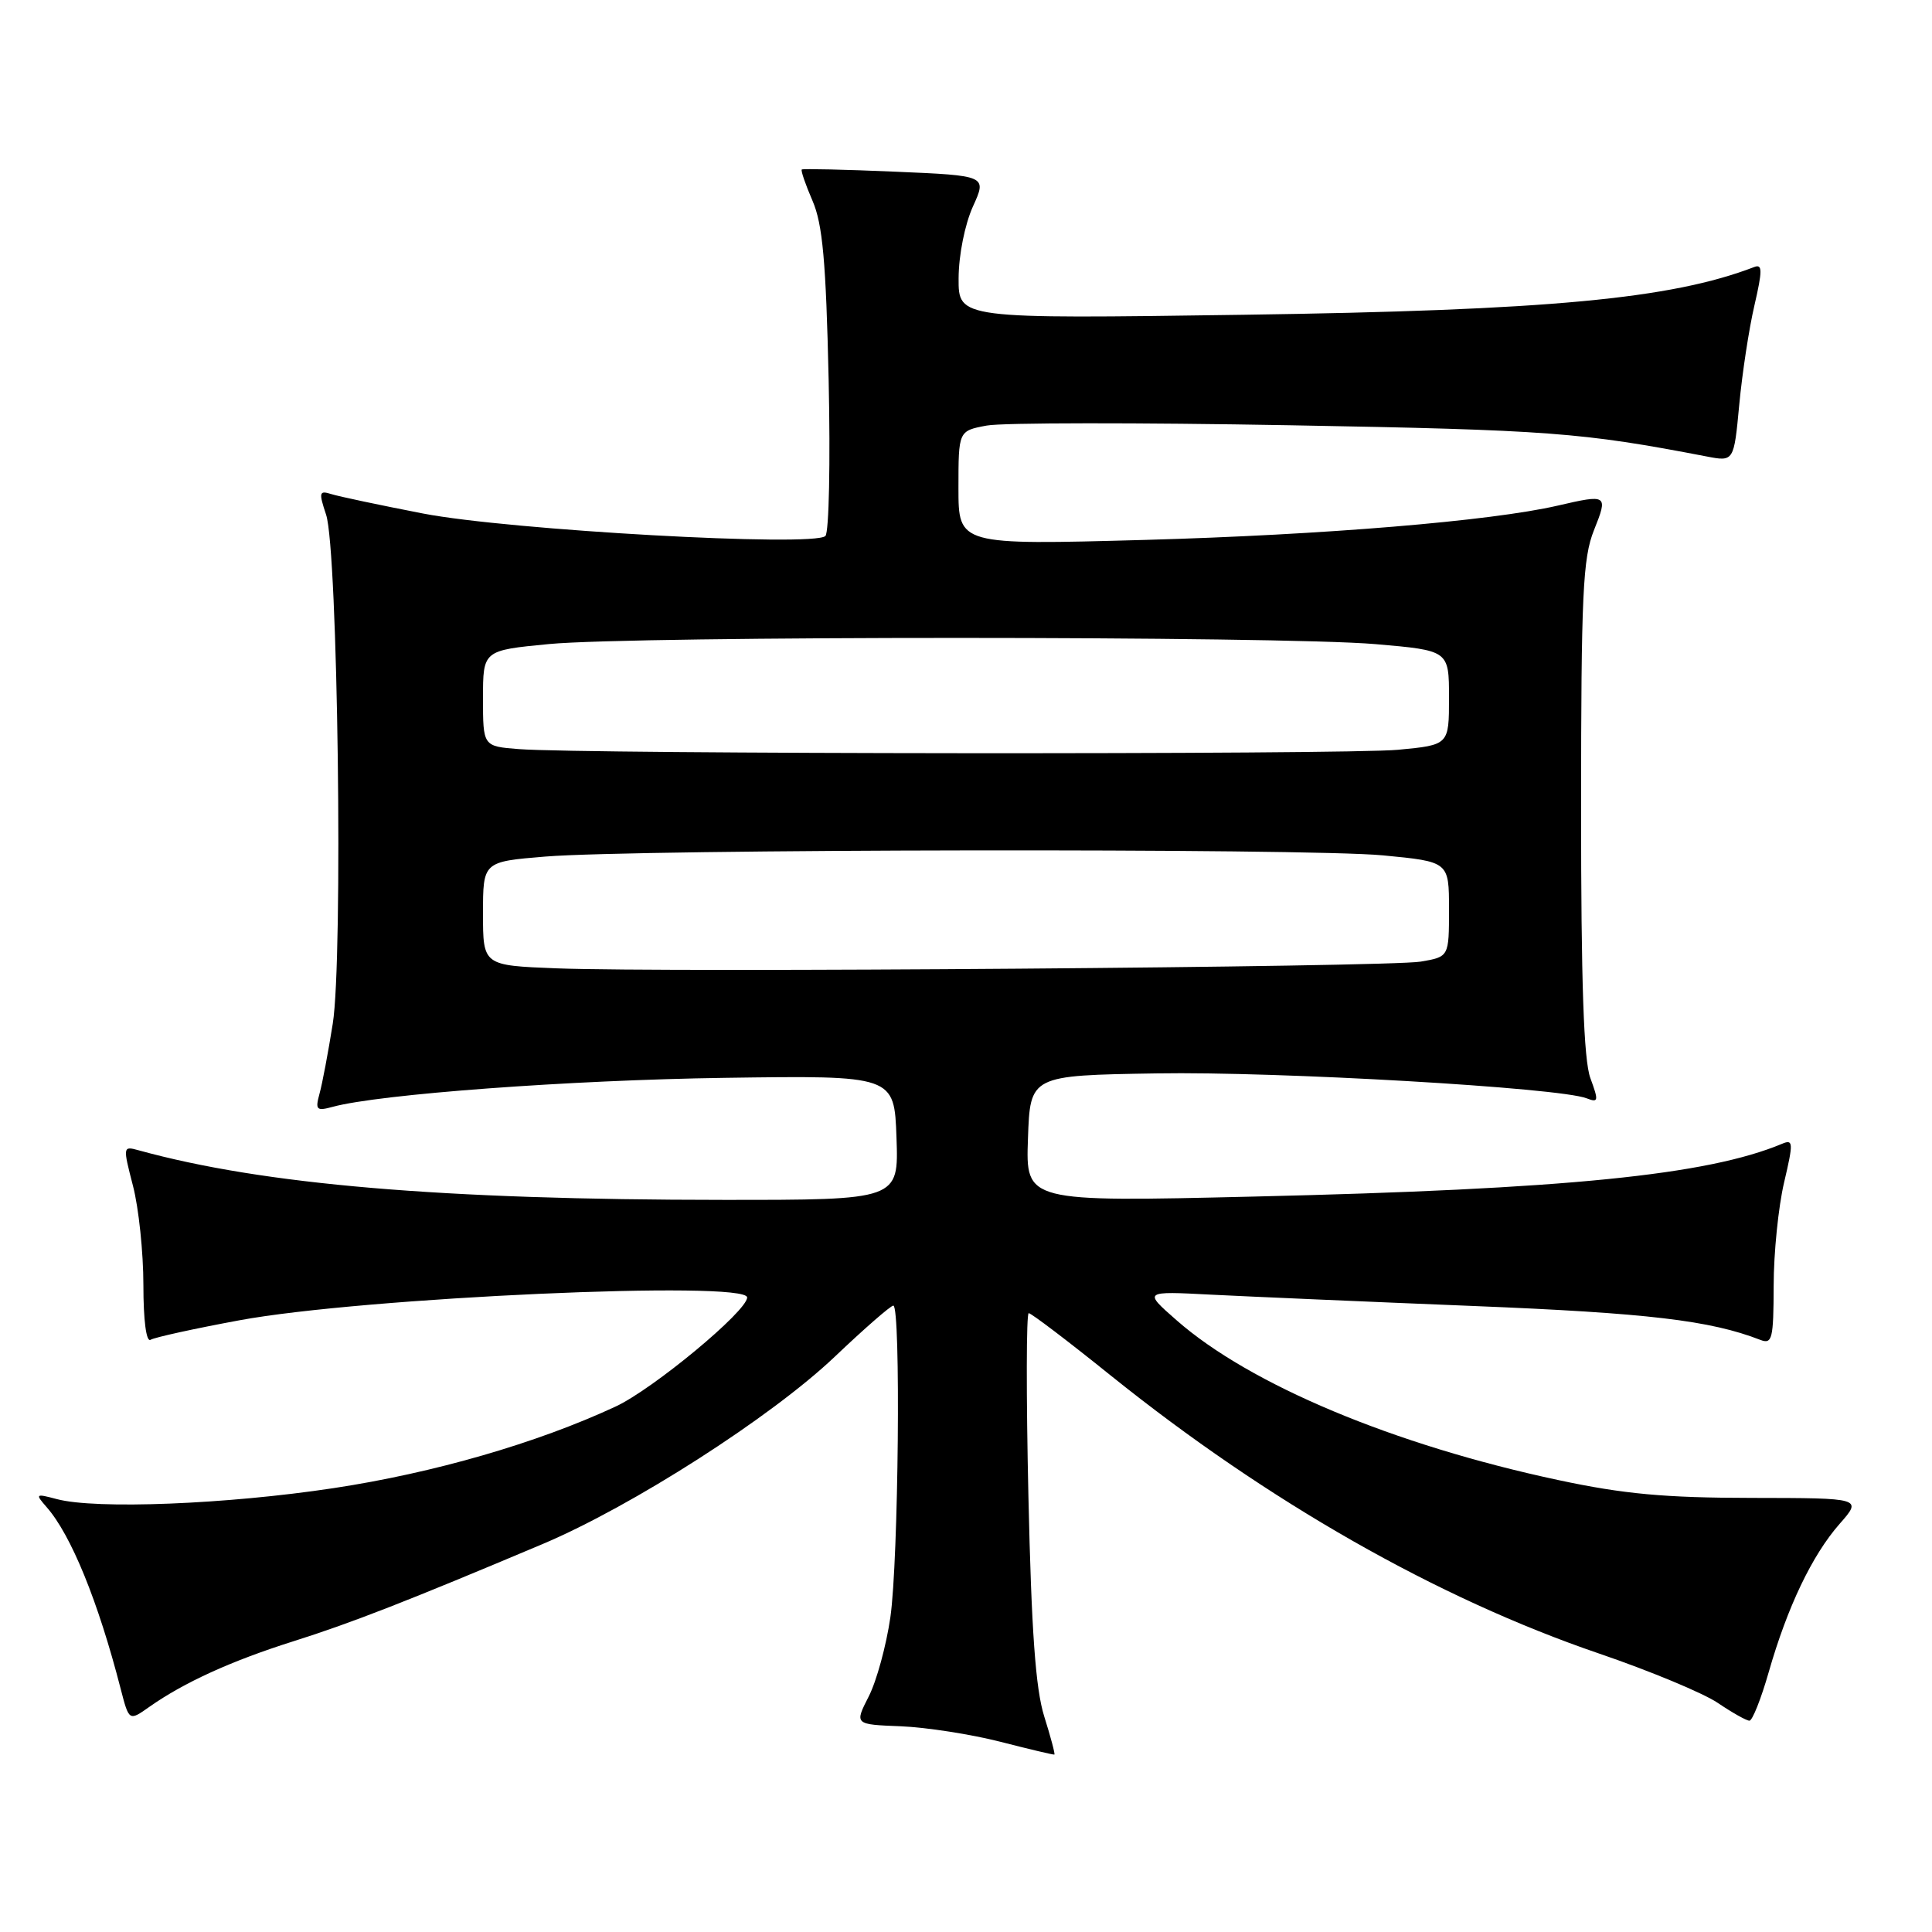 <?xml version="1.0" encoding="UTF-8" standalone="no"?>
<!DOCTYPE svg PUBLIC "-//W3C//DTD SVG 1.1//EN" "http://www.w3.org/Graphics/SVG/1.1/DTD/svg11.dtd" >
<svg xmlns="http://www.w3.org/2000/svg" xmlns:xlink="http://www.w3.org/1999/xlink" version="1.1" viewBox="0 0 256 256">
 <g >
 <path fill="currentColor"
d=" M 138.37 227.45 C 137.22 223.80 136.67 216.16 136.27 198.25 C 135.97 184.91 135.99 174.00 136.31 174.00 C 136.64 174.00 141.54 177.72 147.20 182.28 C 168.00 198.99 190.44 211.77 211.82 219.08 C 218.60 221.39 225.70 224.35 227.61 225.64 C 229.53 226.94 231.41 228.00 231.81 228.00 C 232.20 228.00 233.35 225.11 234.36 221.58 C 236.84 212.92 240.11 206.08 243.75 201.93 C 246.77 198.50 246.77 198.50 232.13 198.48 C 220.62 198.47 215.15 197.97 206.50 196.12 C 184.72 191.48 165.60 183.47 155.89 174.93 C 151.50 171.08 151.50 171.08 160.50 171.55 C 165.45 171.80 181.07 172.48 195.21 173.05 C 218.33 173.98 226.61 174.96 233.25 177.54 C 234.83 178.15 235.00 177.43 235.02 170.36 C 235.02 166.04 235.65 159.88 236.40 156.69 C 237.65 151.38 237.62 150.93 236.13 151.56 C 226.20 155.71 207.48 157.58 166.21 158.55 C 135.91 159.27 135.91 159.27 136.21 150.88 C 136.50 142.50 136.50 142.50 153.27 142.23 C 169.35 141.96 206.62 144.12 210.23 145.53 C 211.81 146.14 211.85 145.89 210.73 142.85 C 209.85 140.45 209.50 130.29 209.50 107.00 C 209.51 78.73 209.73 73.95 211.21 70.25 C 213.10 65.53 213.00 65.47 206.39 67.00 C 197.55 69.04 175.39 70.88 151.75 71.54 C 127.00 72.22 127.00 72.22 127.00 64.66 C 127.00 57.09 127.00 57.09 130.74 56.39 C 132.79 56.00 150.90 55.99 170.99 56.35 C 205.32 56.97 209.53 57.29 226.12 60.48 C 229.75 61.18 229.75 61.18 230.46 53.62 C 230.85 49.47 231.75 43.55 232.47 40.47 C 233.54 35.84 233.54 34.96 232.45 35.38 C 221.43 39.61 205.20 41.13 164.75 41.71 C 127.00 42.25 127.00 42.25 127.02 36.88 C 127.03 33.80 127.85 29.74 128.91 27.38 C 130.78 23.27 130.78 23.27 118.64 22.75 C 111.96 22.46 106.38 22.34 106.24 22.46 C 106.09 22.59 106.73 24.45 107.66 26.60 C 109.00 29.68 109.45 34.64 109.80 50.33 C 110.04 61.24 109.85 70.55 109.37 71.02 C 107.87 72.51 67.51 70.25 56.09 68.05 C 50.37 66.94 44.88 65.78 43.90 65.47 C 42.29 64.96 42.22 65.23 43.21 68.20 C 44.77 72.88 45.48 126.97 44.09 135.66 C 43.49 139.42 42.71 143.58 42.34 144.91 C 41.75 147.07 41.93 147.25 44.09 146.66 C 50.25 144.98 75.60 143.11 96.00 142.82 C 118.50 142.50 118.50 142.50 118.79 150.75 C 119.08 159.00 119.08 159.00 95.79 158.99 C 58.52 158.98 34.87 156.97 18.37 152.42 C 16.28 151.84 16.27 151.91 17.62 157.13 C 18.38 160.05 19.00 165.96 19.00 170.28 C 19.00 174.95 19.38 177.88 19.95 177.53 C 20.47 177.21 25.75 176.05 31.70 174.95 C 48.01 171.92 99.00 169.63 99.00 171.92 C 99.00 173.73 86.52 184.08 81.56 186.38 C 71.15 191.22 57.47 195.18 44.17 197.19 C 30.03 199.33 12.72 200.02 7.53 198.64 C 4.71 197.89 4.64 197.94 6.16 199.68 C 9.41 203.36 13.01 212.19 15.99 223.78 C 17.10 228.07 17.10 228.07 19.80 226.16 C 24.41 222.92 30.64 220.08 38.90 217.47 C 46.54 215.06 53.99 212.15 71.86 204.61 C 83.72 199.61 102.16 187.79 110.57 179.81 C 114.51 176.06 118.02 173.00 118.37 173.00 C 119.38 173.00 119.06 206.81 117.98 214.29 C 117.44 218.03 116.15 222.76 115.11 224.79 C 113.22 228.50 113.22 228.50 119.36 228.74 C 122.74 228.88 128.65 229.80 132.50 230.78 C 136.35 231.77 139.60 232.54 139.71 232.49 C 139.83 232.45 139.23 230.18 138.37 227.45 Z  M 73.75 128.31 C 64.00 127.93 64.00 127.93 64.00 121.05 C 64.00 114.18 64.00 114.18 72.25 113.50 C 84.50 112.50 173.12 112.37 183.25 113.34 C 192.00 114.18 192.00 114.18 192.00 120.48 C 192.00 126.78 192.00 126.78 188.25 127.42 C 183.95 128.15 88.42 128.89 73.75 128.31 Z  M 68.75 99.26 C 64.00 98.89 64.00 98.89 64.00 92.53 C 64.00 86.18 64.00 86.18 72.75 85.34 C 84.08 84.25 169.54 84.26 182.25 85.35 C 192.00 86.19 192.00 86.19 192.00 92.45 C 192.00 98.71 192.00 98.71 185.25 99.35 C 178.29 100.01 77.22 99.93 68.75 99.26 Z "/>
</g>
</svg>